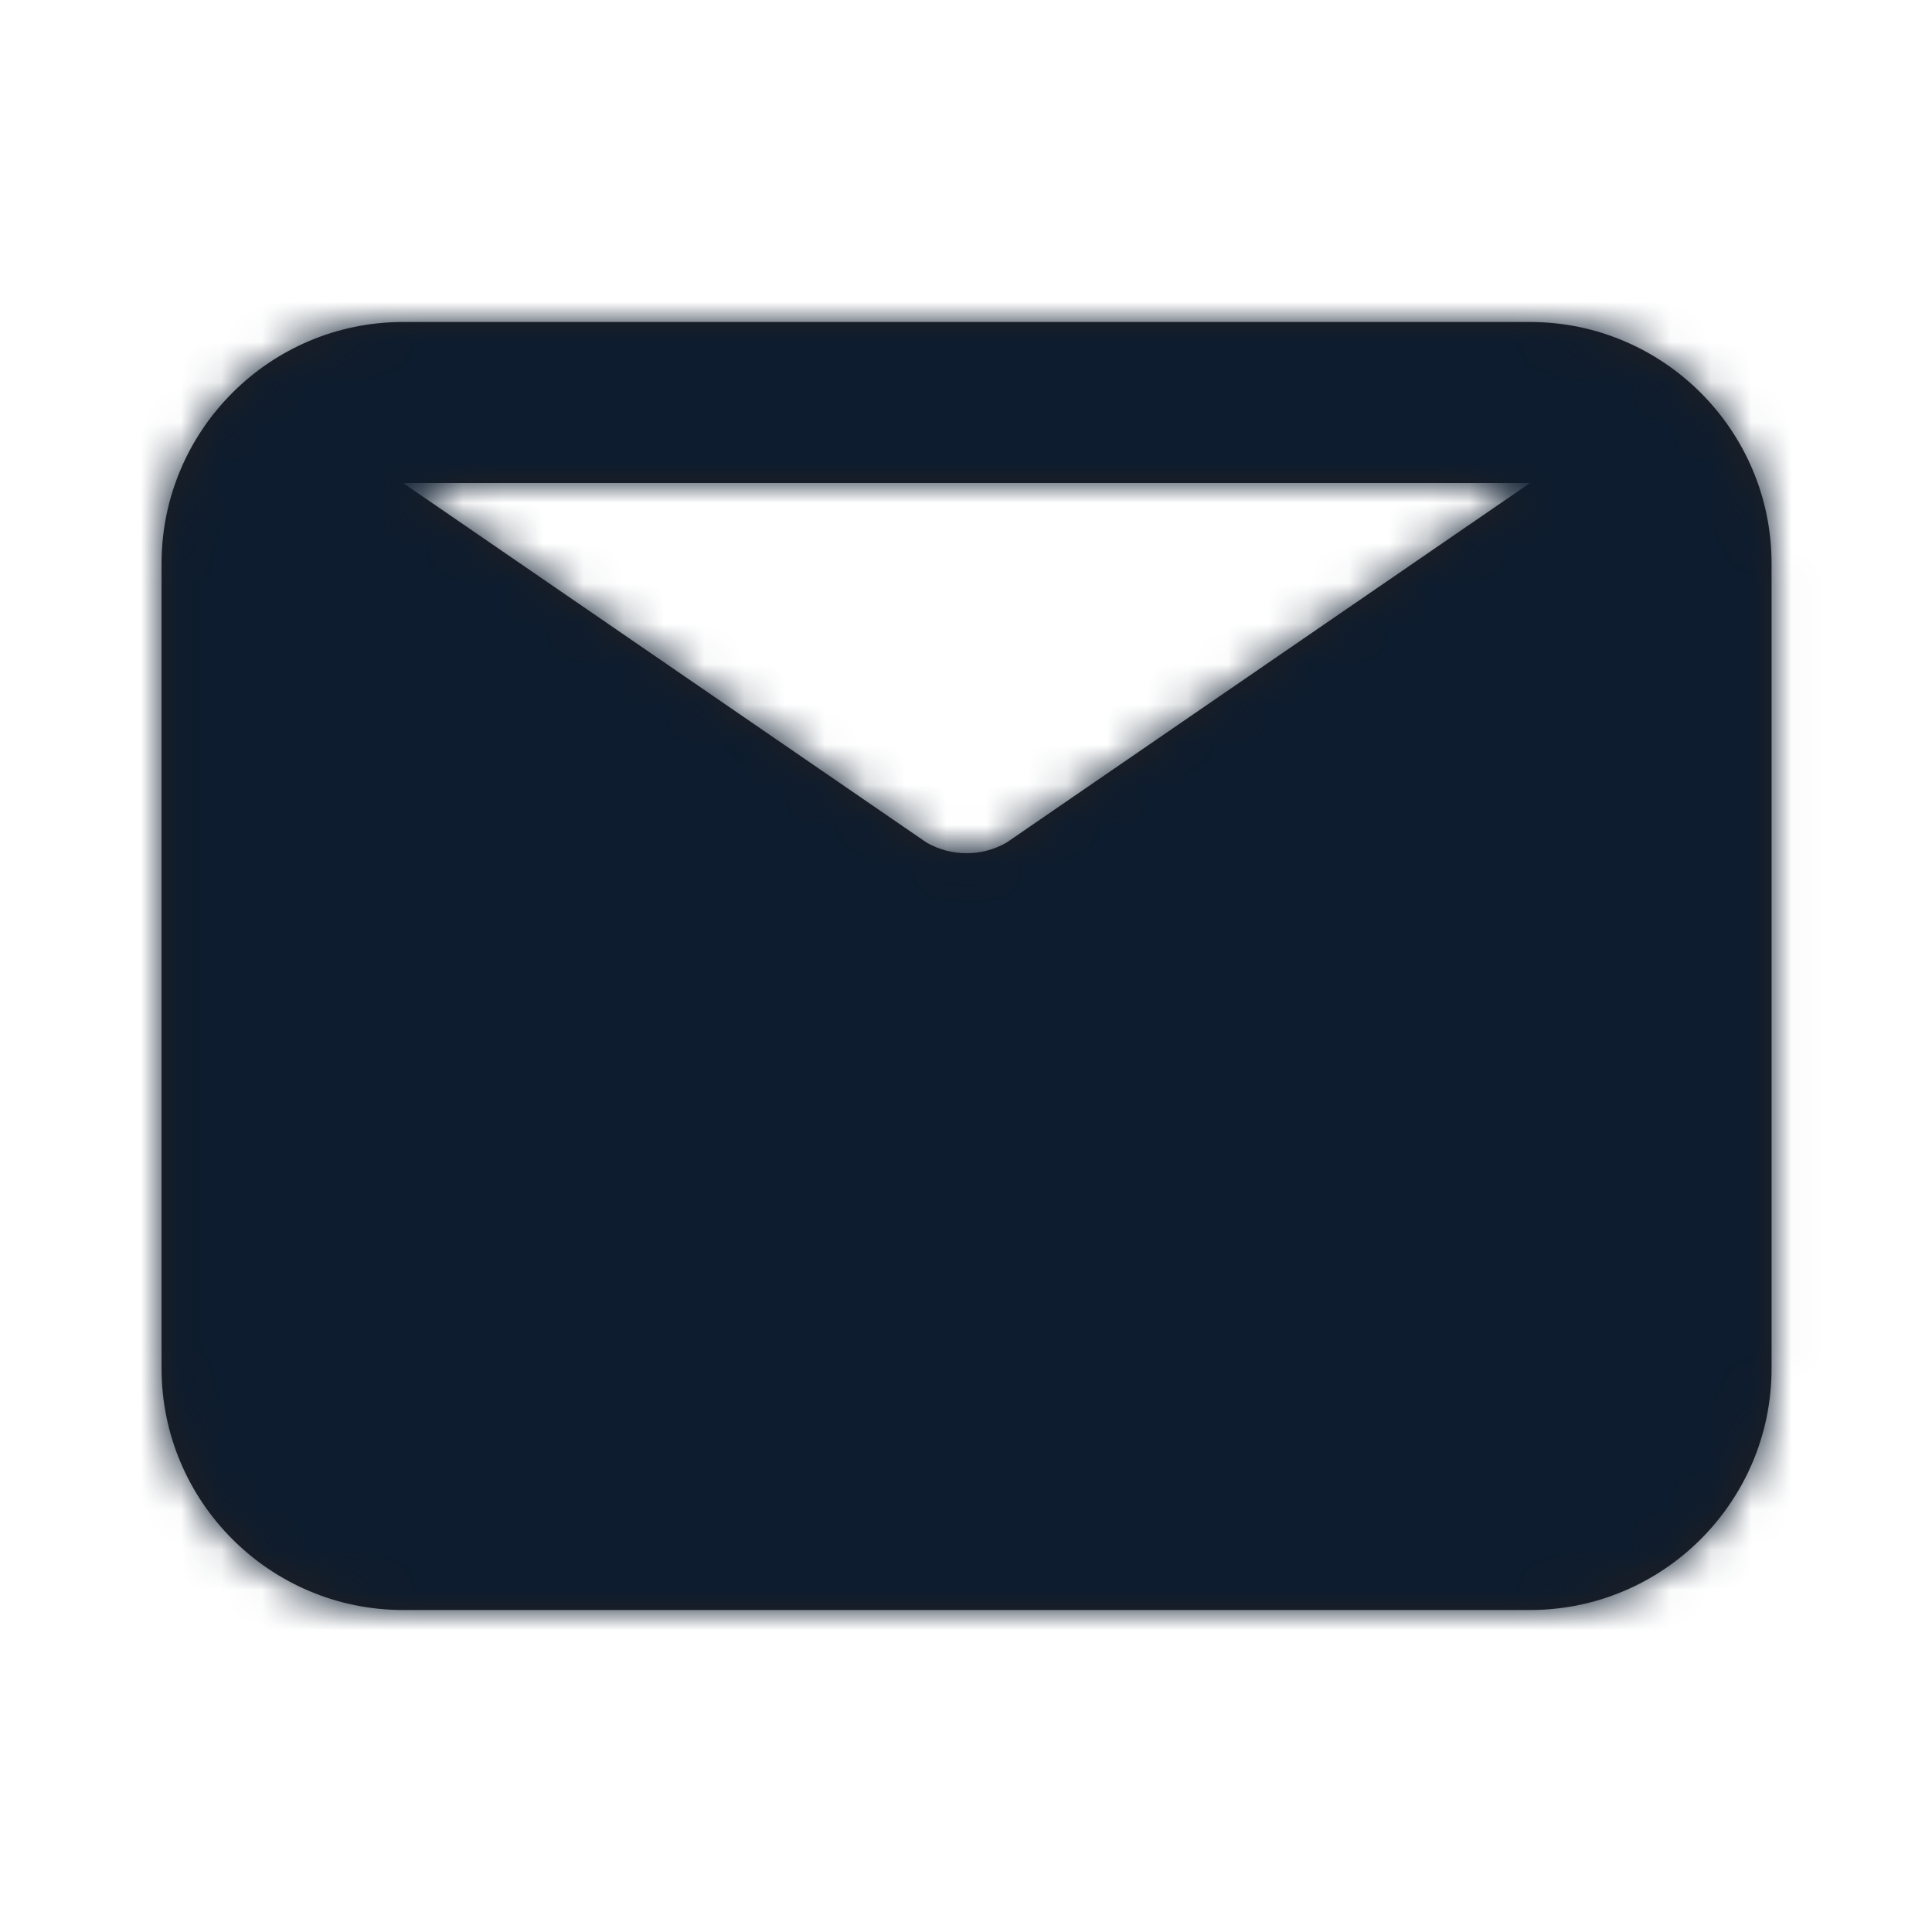 <svg width="48" height="48" viewBox="0 0 48 48" fill="none" xmlns="http://www.w3.org/2000/svg">
<path fill-rule="evenodd" clip-rule="evenodd" d="M38.014 12L25.004 20.936C24.39 21.286 23.638 21.286 23.024 20.936L10.014 12H38.014ZM38.014 8H10.014C6.706 8 4.014 10.692 4.014 14V34C4.014 37.308 6.706 40 10.014 40H38.014C41.322 40 44.014 37.308 44.014 34V14C44.014 10.692 41.322 8 38.014 8Z" fill="#231F20"/>
<mask id="mask0_301_19505" style="mask-type:alpha" maskUnits="userSpaceOnUse" x="4" y="8" width="41" height="32">
<path fill-rule="evenodd" clip-rule="evenodd" d="M38.014 12L25.004 20.936C24.39 21.286 23.638 21.286 23.024 20.936L10.014 12H38.014ZM38.014 8H10.014C6.706 8 4.014 10.692 4.014 14V34C4.014 37.308 6.706 40 10.014 40H38.014C41.322 40 44.014 37.308 44.014 34V14C44.014 10.692 41.322 8 38.014 8Z" fill="white"/>
</mask>
<g mask="url(#mask0_301_19505)">
<rect width="48" height="48" fill="#0D1C2E"/>
</g>
</svg>
